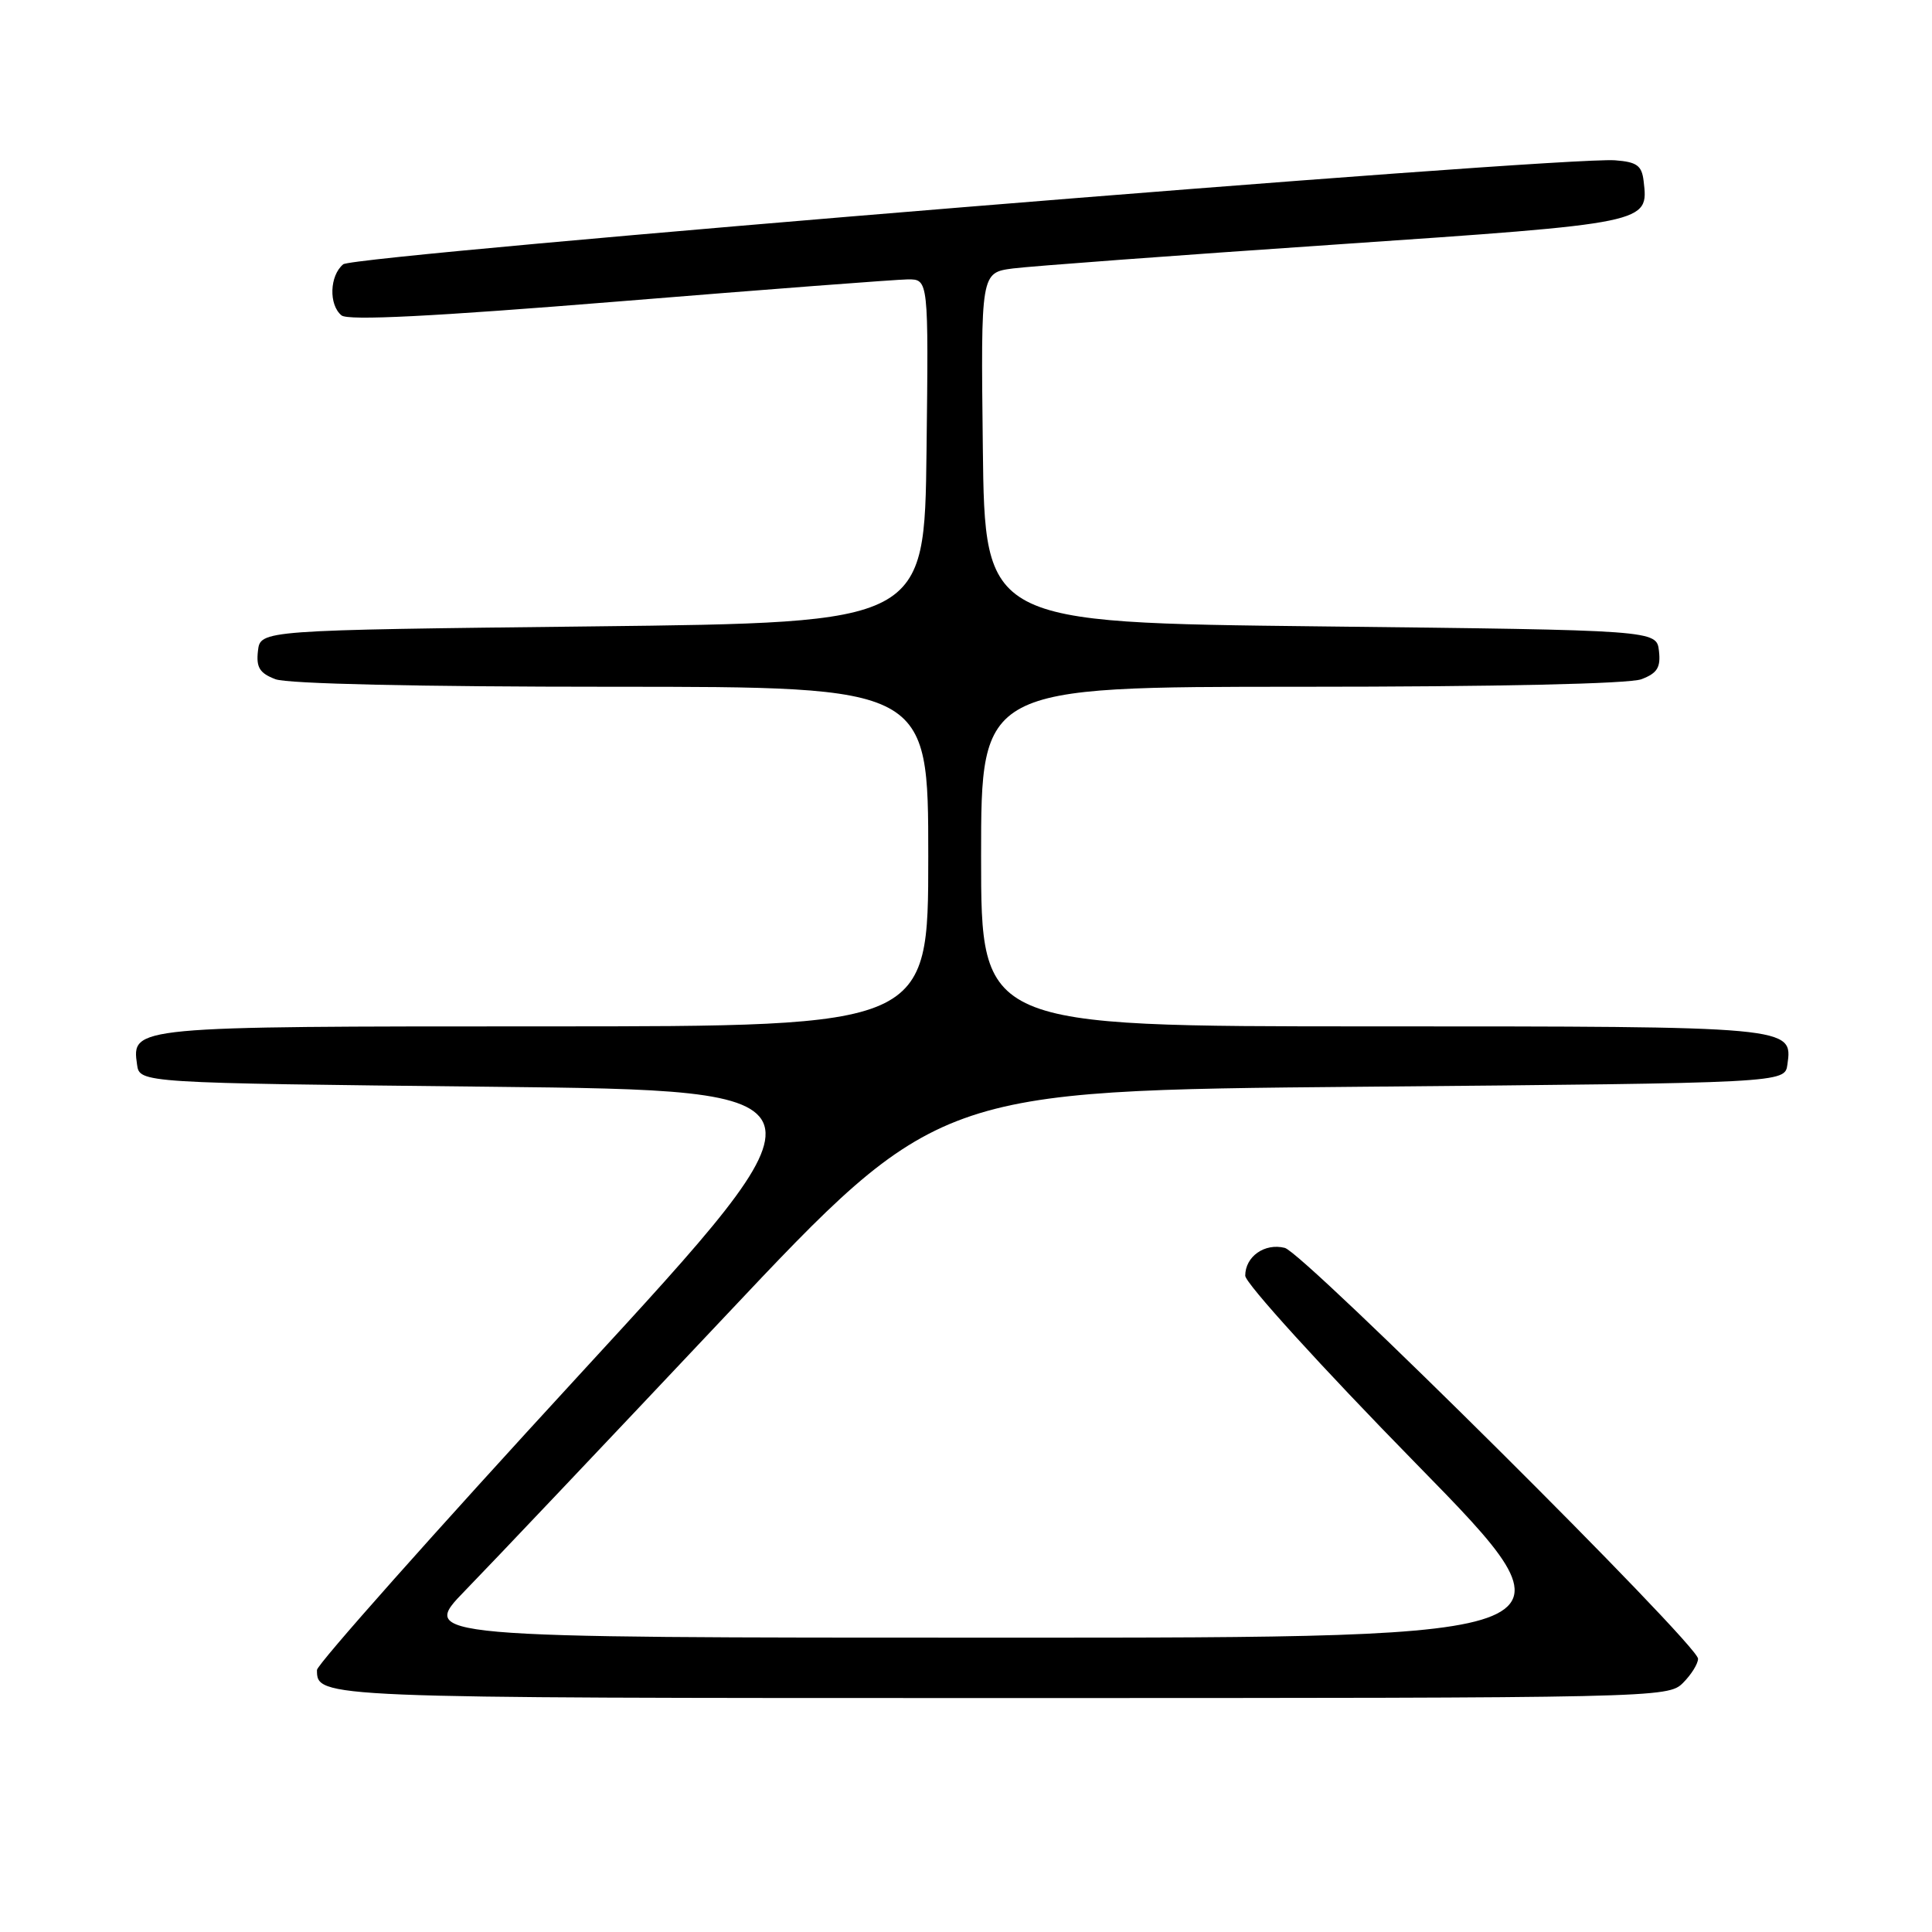 <?xml version="1.0" encoding="UTF-8" standalone="no"?>
<!DOCTYPE svg PUBLIC "-//W3C//DTD SVG 1.1//EN" "http://www.w3.org/Graphics/SVG/1.1/DTD/svg11.dtd" >
<svg xmlns="http://www.w3.org/2000/svg" xmlns:xlink="http://www.w3.org/1999/xlink" version="1.1" viewBox="0 0 256 256">
 <g >
 <path fill="currentColor"
d=" M 223.00 223.00 C 224.10 221.90 225.00 220.46 225.00 219.79 C 225.00 217.91 172.78 166.00 170.24 165.35 C 167.58 164.68 165.00 166.49 165.00 169.04 C 165.00 170.02 175.15 181.19 187.61 193.91 C 210.22 217.00 210.22 217.00 132.89 217.00 C 55.56 217.00 55.56 217.00 61.64 210.75 C 64.99 207.31 80.45 191.00 96.00 174.50 C 124.27 144.50 124.27 144.50 180.39 144.00 C 236.50 143.50 236.50 143.50 236.84 141.06 C 237.56 136.00 237.56 136.00 181.81 136.00 C 130.00 136.00 130.00 136.00 130.00 113.50 C 130.00 91.00 130.00 91.00 172.43 91.00 C 198.32 91.00 215.90 90.61 217.50 90.00 C 219.60 89.20 220.07 88.44 219.82 86.25 C 219.50 83.50 219.50 83.50 175.00 83.00 C 130.50 82.50 130.50 82.50 130.23 59.31 C 129.96 36.13 129.96 36.13 134.23 35.57 C 136.58 35.27 155.82 33.84 177.00 32.40 C 218.58 29.56 218.45 29.59 217.79 24.00 C 217.55 21.93 216.90 21.46 214.00 21.24 C 206.81 20.70 46.98 33.77 45.48 35.02 C 43.67 36.52 43.54 40.38 45.25 41.79 C 46.12 42.51 57.35 41.94 82.00 39.94 C 101.53 38.35 118.75 37.04 120.27 37.02 C 123.04 37.00 123.04 37.00 122.77 59.75 C 122.50 82.50 122.50 82.50 78.50 83.00 C 34.50 83.50 34.50 83.50 34.18 86.25 C 33.93 88.44 34.40 89.20 36.50 90.00 C 38.10 90.61 55.52 91.00 81.07 91.00 C 123.00 91.00 123.00 91.00 123.00 113.50 C 123.00 136.00 123.00 136.00 72.19 136.00 C 17.51 136.00 17.44 136.01 18.16 141.06 C 18.50 143.50 18.50 143.50 64.96 144.00 C 111.43 144.50 111.43 144.50 76.71 182.23 C 57.62 202.98 42.00 220.56 42.00 221.28 C 42.00 225.00 42.08 225.00 132.70 225.00 C 219.67 225.00 221.03 224.97 223.00 223.00 Z "/>
</g>
</svg>